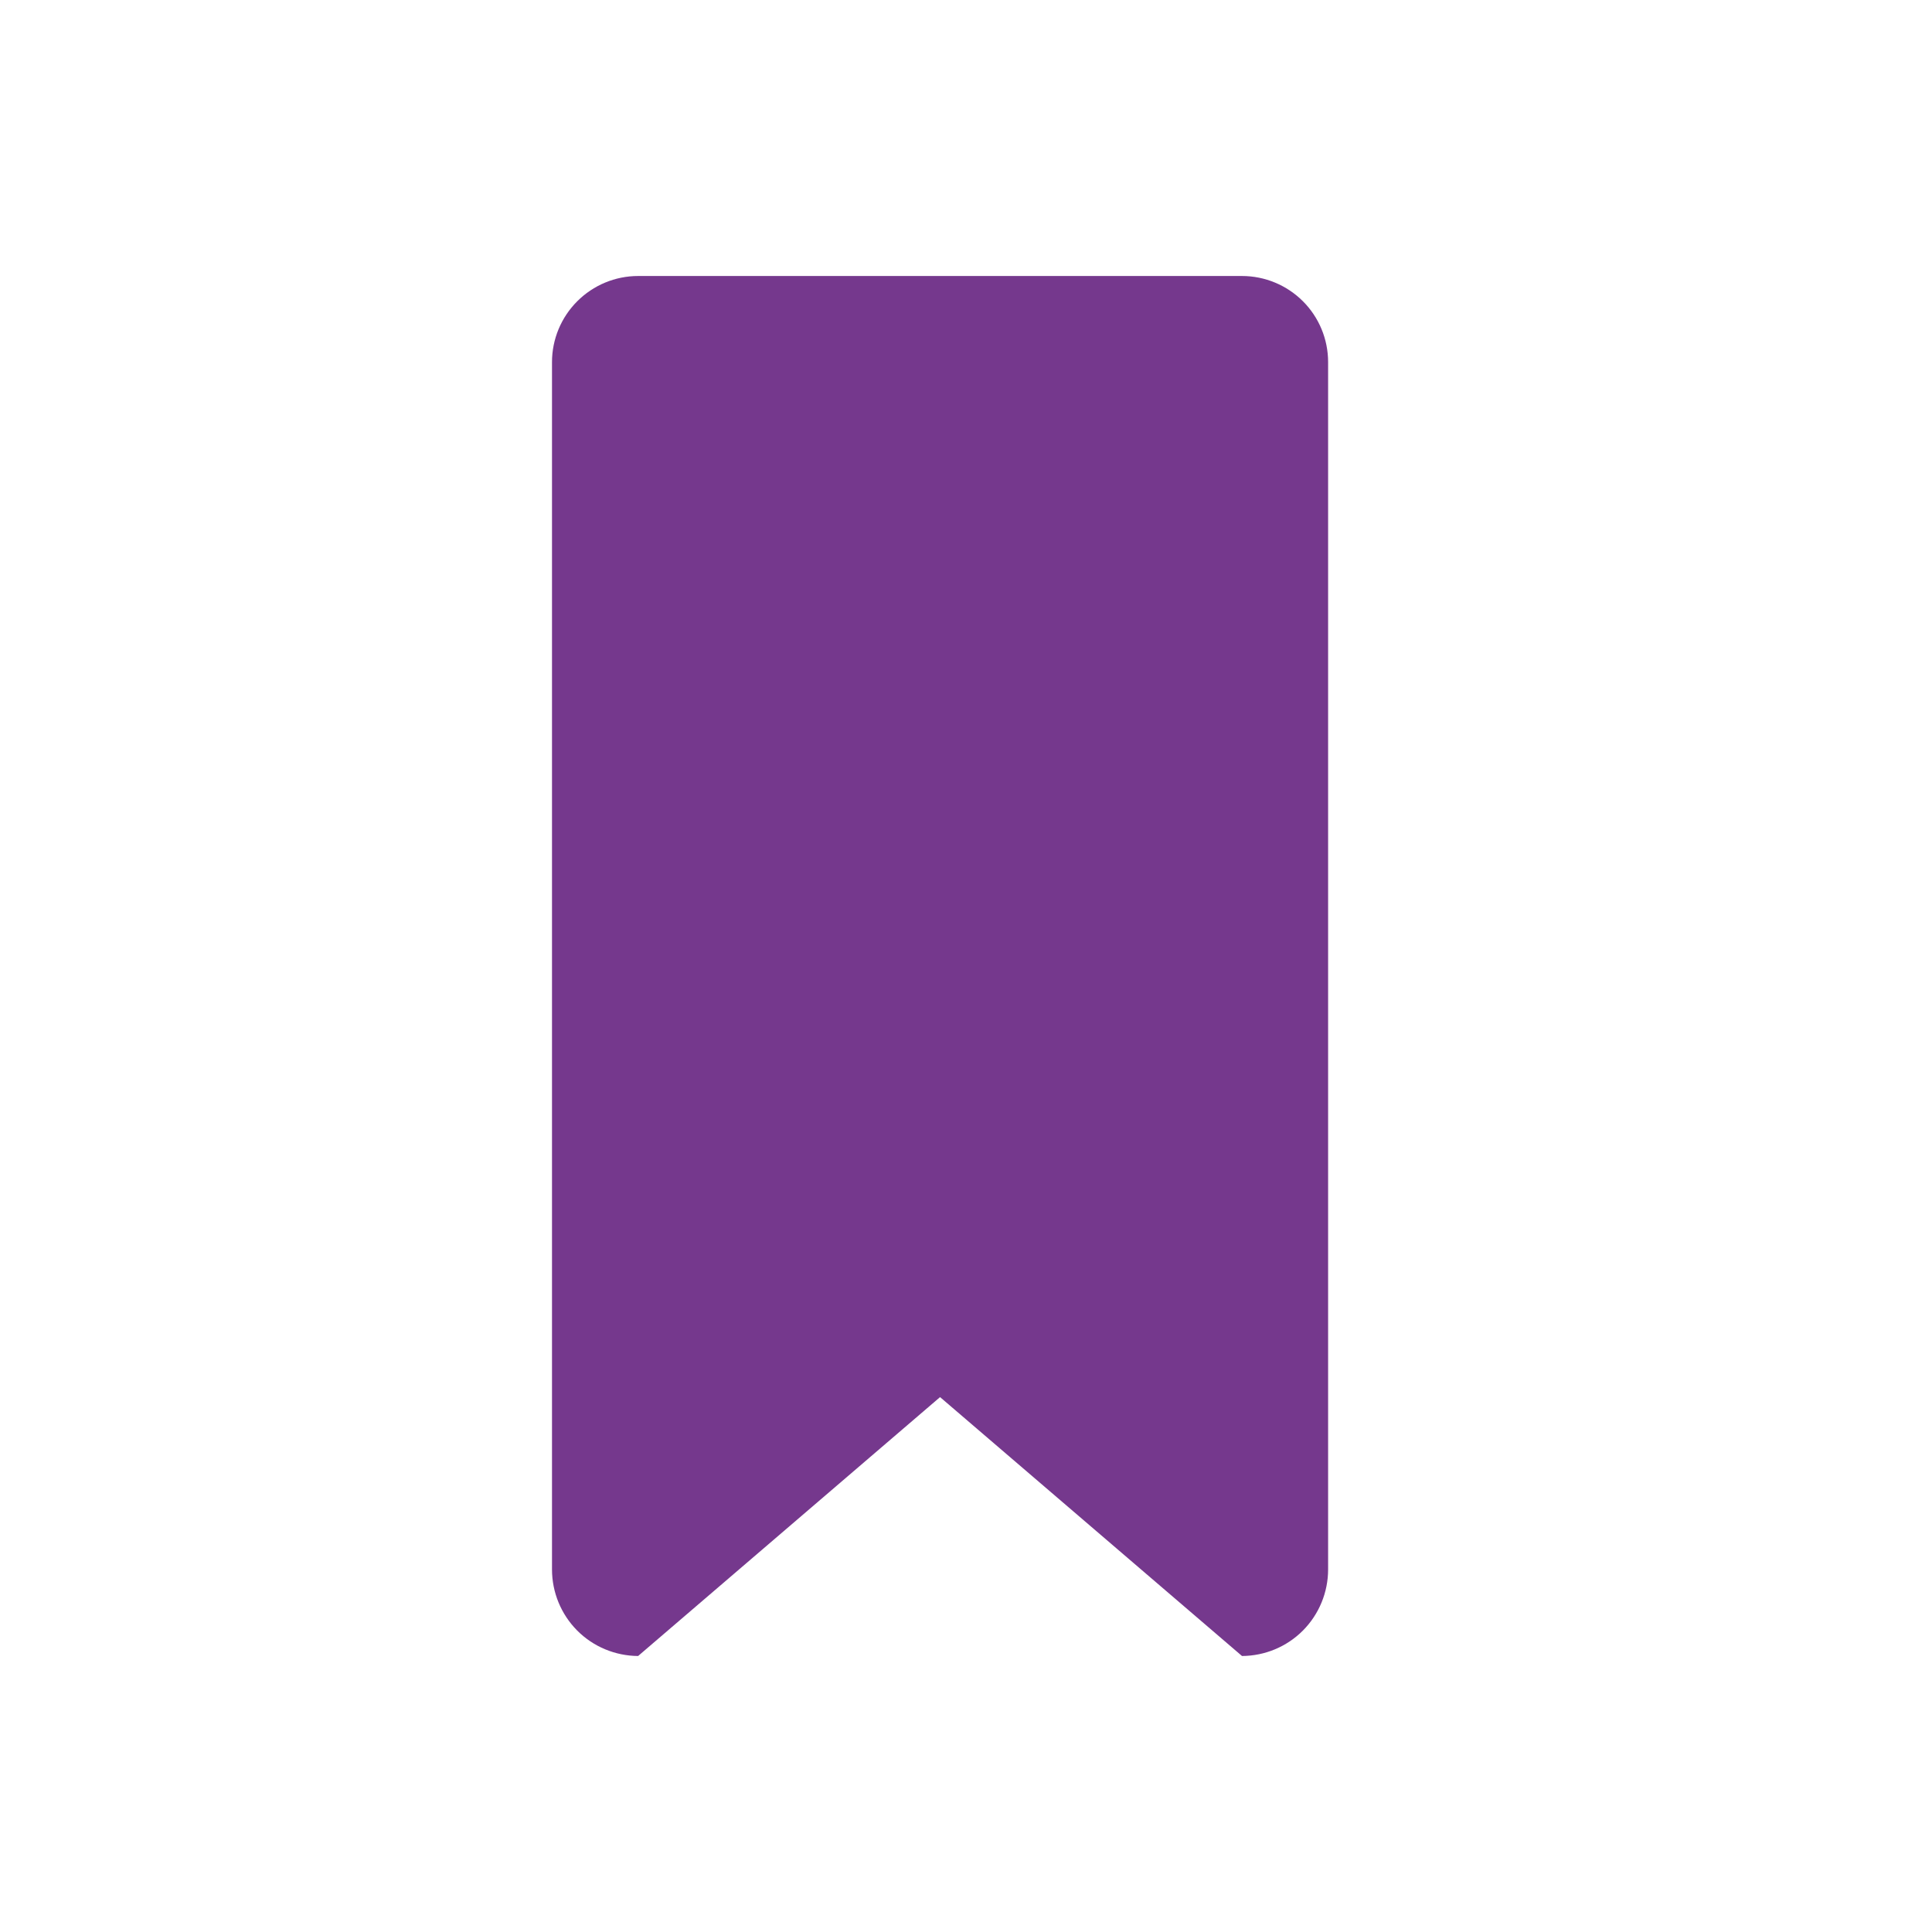 <svg width="28" height="28" viewBox="0 0 28 28" fill="none" xmlns="http://www.w3.org/2000/svg">
  <g clip-path="url(#clip0)">
    <path fill-rule="evenodd" clip-rule="evenodd"
          d="M18 24L13.624 20.248L9.248 24C8.917 23.998 8.599 23.866 8.365 23.631C8.131 23.395 8 23.077 8 22.745V5.248C8 4.917 8.132 4.6 8.366 4.366C8.6 4.132 8.917 4 9.248 4H18C18.331 4 18.649 4.132 18.883 4.366C19.117 4.6 19.248 4.917 19.248 5.248V22.745C19.248 23.077 19.117 23.395 18.883 23.631C18.649 23.866 18.332 23.998 18 24Z"
          fill="#75388D"/>
  </g>
  <defs>
    <clipPath id="clip0">
      <rect width="11.248" height="20" fill="white" transform="translate(8 4)"/>
    </clipPath>
  </defs>
</svg>
